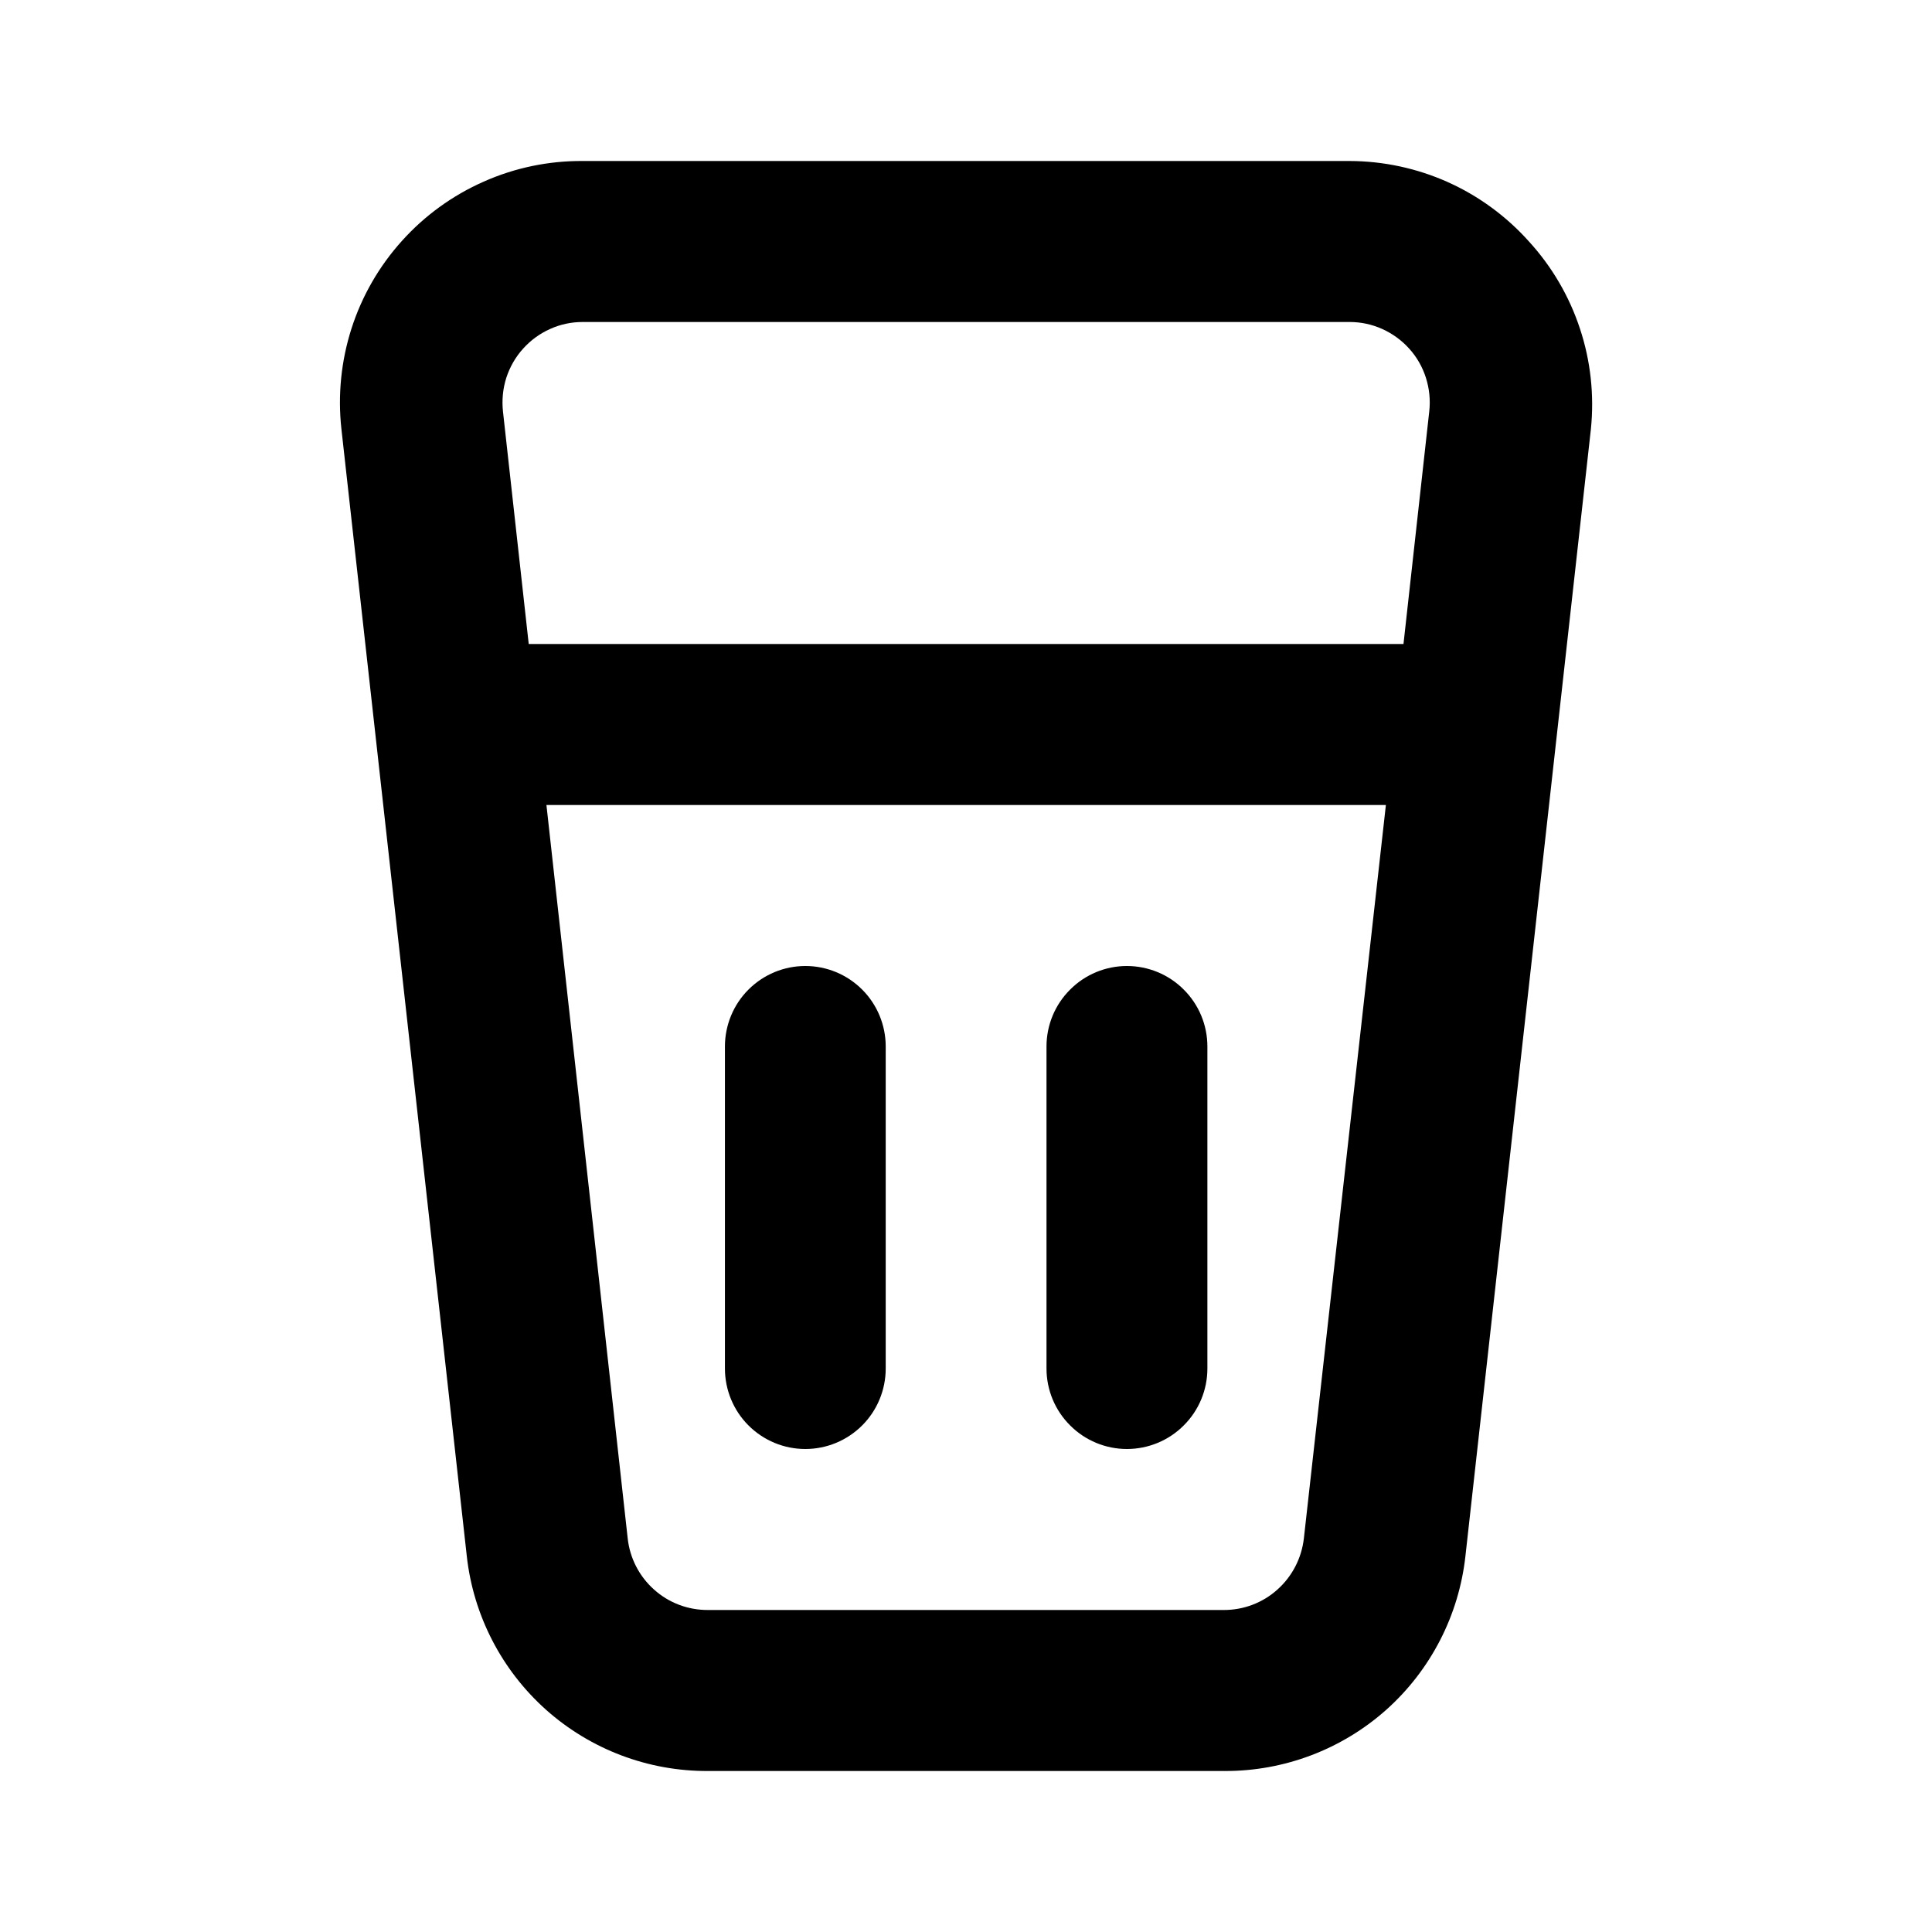 <svg viewBox="0 0 18 18" fill="none" xmlns="http://www.w3.org/2000/svg">
<path d="M14.245 2.25C14.035 2.015 13.777 1.826 13.49 1.697C13.202 1.568 12.89 1.501 12.575 1.5H5.428C5.111 1.498 4.797 1.563 4.507 1.692C4.217 1.82 3.957 2.008 3.745 2.244C3.532 2.48 3.372 2.758 3.275 3.06C3.178 3.363 3.146 3.682 3.181 3.998L4.349 14.498C4.41 15.05 4.674 15.561 5.089 15.931C5.504 16.3 6.041 16.503 6.597 16.5H11.406C11.961 16.503 12.499 16.3 12.914 15.931C13.329 15.561 13.592 15.05 13.653 14.498L14.822 3.998C14.854 3.682 14.82 3.363 14.72 3.062C14.621 2.761 14.459 2.484 14.245 2.25ZM12.148 14.332C12.127 14.517 12.039 14.687 11.901 14.81C11.763 14.934 11.584 15.001 11.399 15H6.597C6.411 15.001 6.232 14.934 6.094 14.81C5.956 14.687 5.868 14.517 5.848 14.332L5.091 7.5H12.912L12.148 14.332ZM13.076 6H4.926L4.686 3.833C4.675 3.727 4.685 3.621 4.717 3.52C4.75 3.419 4.803 3.326 4.874 3.248C4.944 3.17 5.029 3.108 5.125 3.065C5.22 3.022 5.323 3 5.428 3H12.575C12.679 3 12.782 3.022 12.878 3.065C12.973 3.108 13.059 3.17 13.129 3.248C13.2 3.326 13.253 3.419 13.285 3.52C13.317 3.621 13.328 3.727 13.316 3.833L13.076 6ZM10.499 13.5C10.698 13.5 10.889 13.421 11.029 13.28C11.17 13.14 11.249 12.949 11.249 12.75V9.75C11.249 9.551 11.17 9.36 11.029 9.22C10.889 9.079 10.698 9 10.499 9C10.301 9 10.11 9.079 9.97 9.22C9.829 9.36 9.75 9.551 9.75 9.75V12.75C9.75 12.949 9.829 13.14 9.97 13.28C10.11 13.421 10.301 13.5 10.499 13.5ZM7.503 13.5C7.702 13.5 7.892 13.421 8.033 13.28C8.173 13.14 8.252 12.949 8.252 12.75V9.75C8.252 9.551 8.173 9.36 8.033 9.22C7.892 9.079 7.702 9 7.503 9C7.304 9 7.114 9.079 6.973 9.22C6.833 9.36 6.754 9.551 6.754 9.75V12.75C6.754 12.949 6.833 13.14 6.973 13.28C7.114 13.421 7.304 13.5 7.503 13.5Z" fill="currentColor"/>
</svg>

